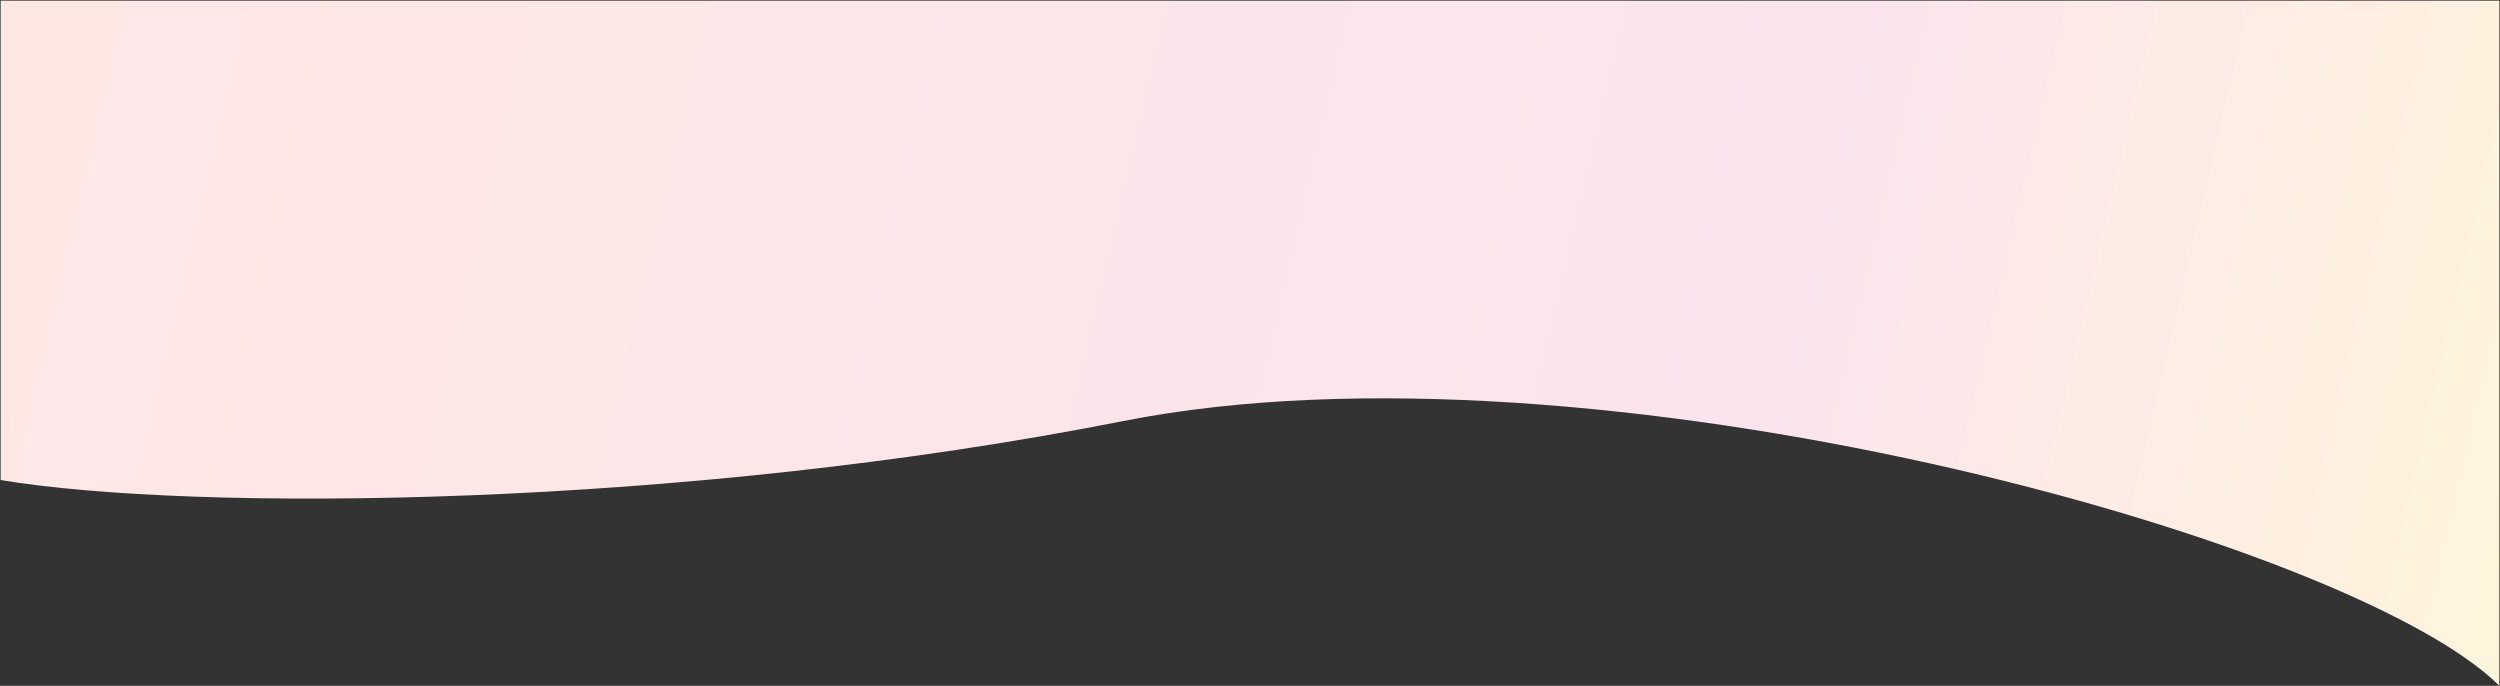 <svg width="1841" height="505" viewBox="0 0 1841 505" fill="none" xmlns="http://www.w3.org/2000/svg">
<rect x="0" y="0" width="1841" height="505" fill="#333333" stroke="none"/>
<path d="M827.5 310C501.344 374.473 143 377.167 0.5 353.5V0.5H1840.5V505C1732 397 1171.5 242 827.5 310Z" fill="url(#paint0_linear)"/>
<defs>
<linearGradient id="paint0_linear" x1="13" y1="12.5" x2="1841" y2="440" gradientUnits="userSpaceOnUse">
<stop stop-color="#FFE8E4"/>
<stop offset="0.702" stop-color="#FBE4ED"/>
<stop offset="1" stop-color="#FFF5DC"/>
</linearGradient>
</defs>
</svg>
